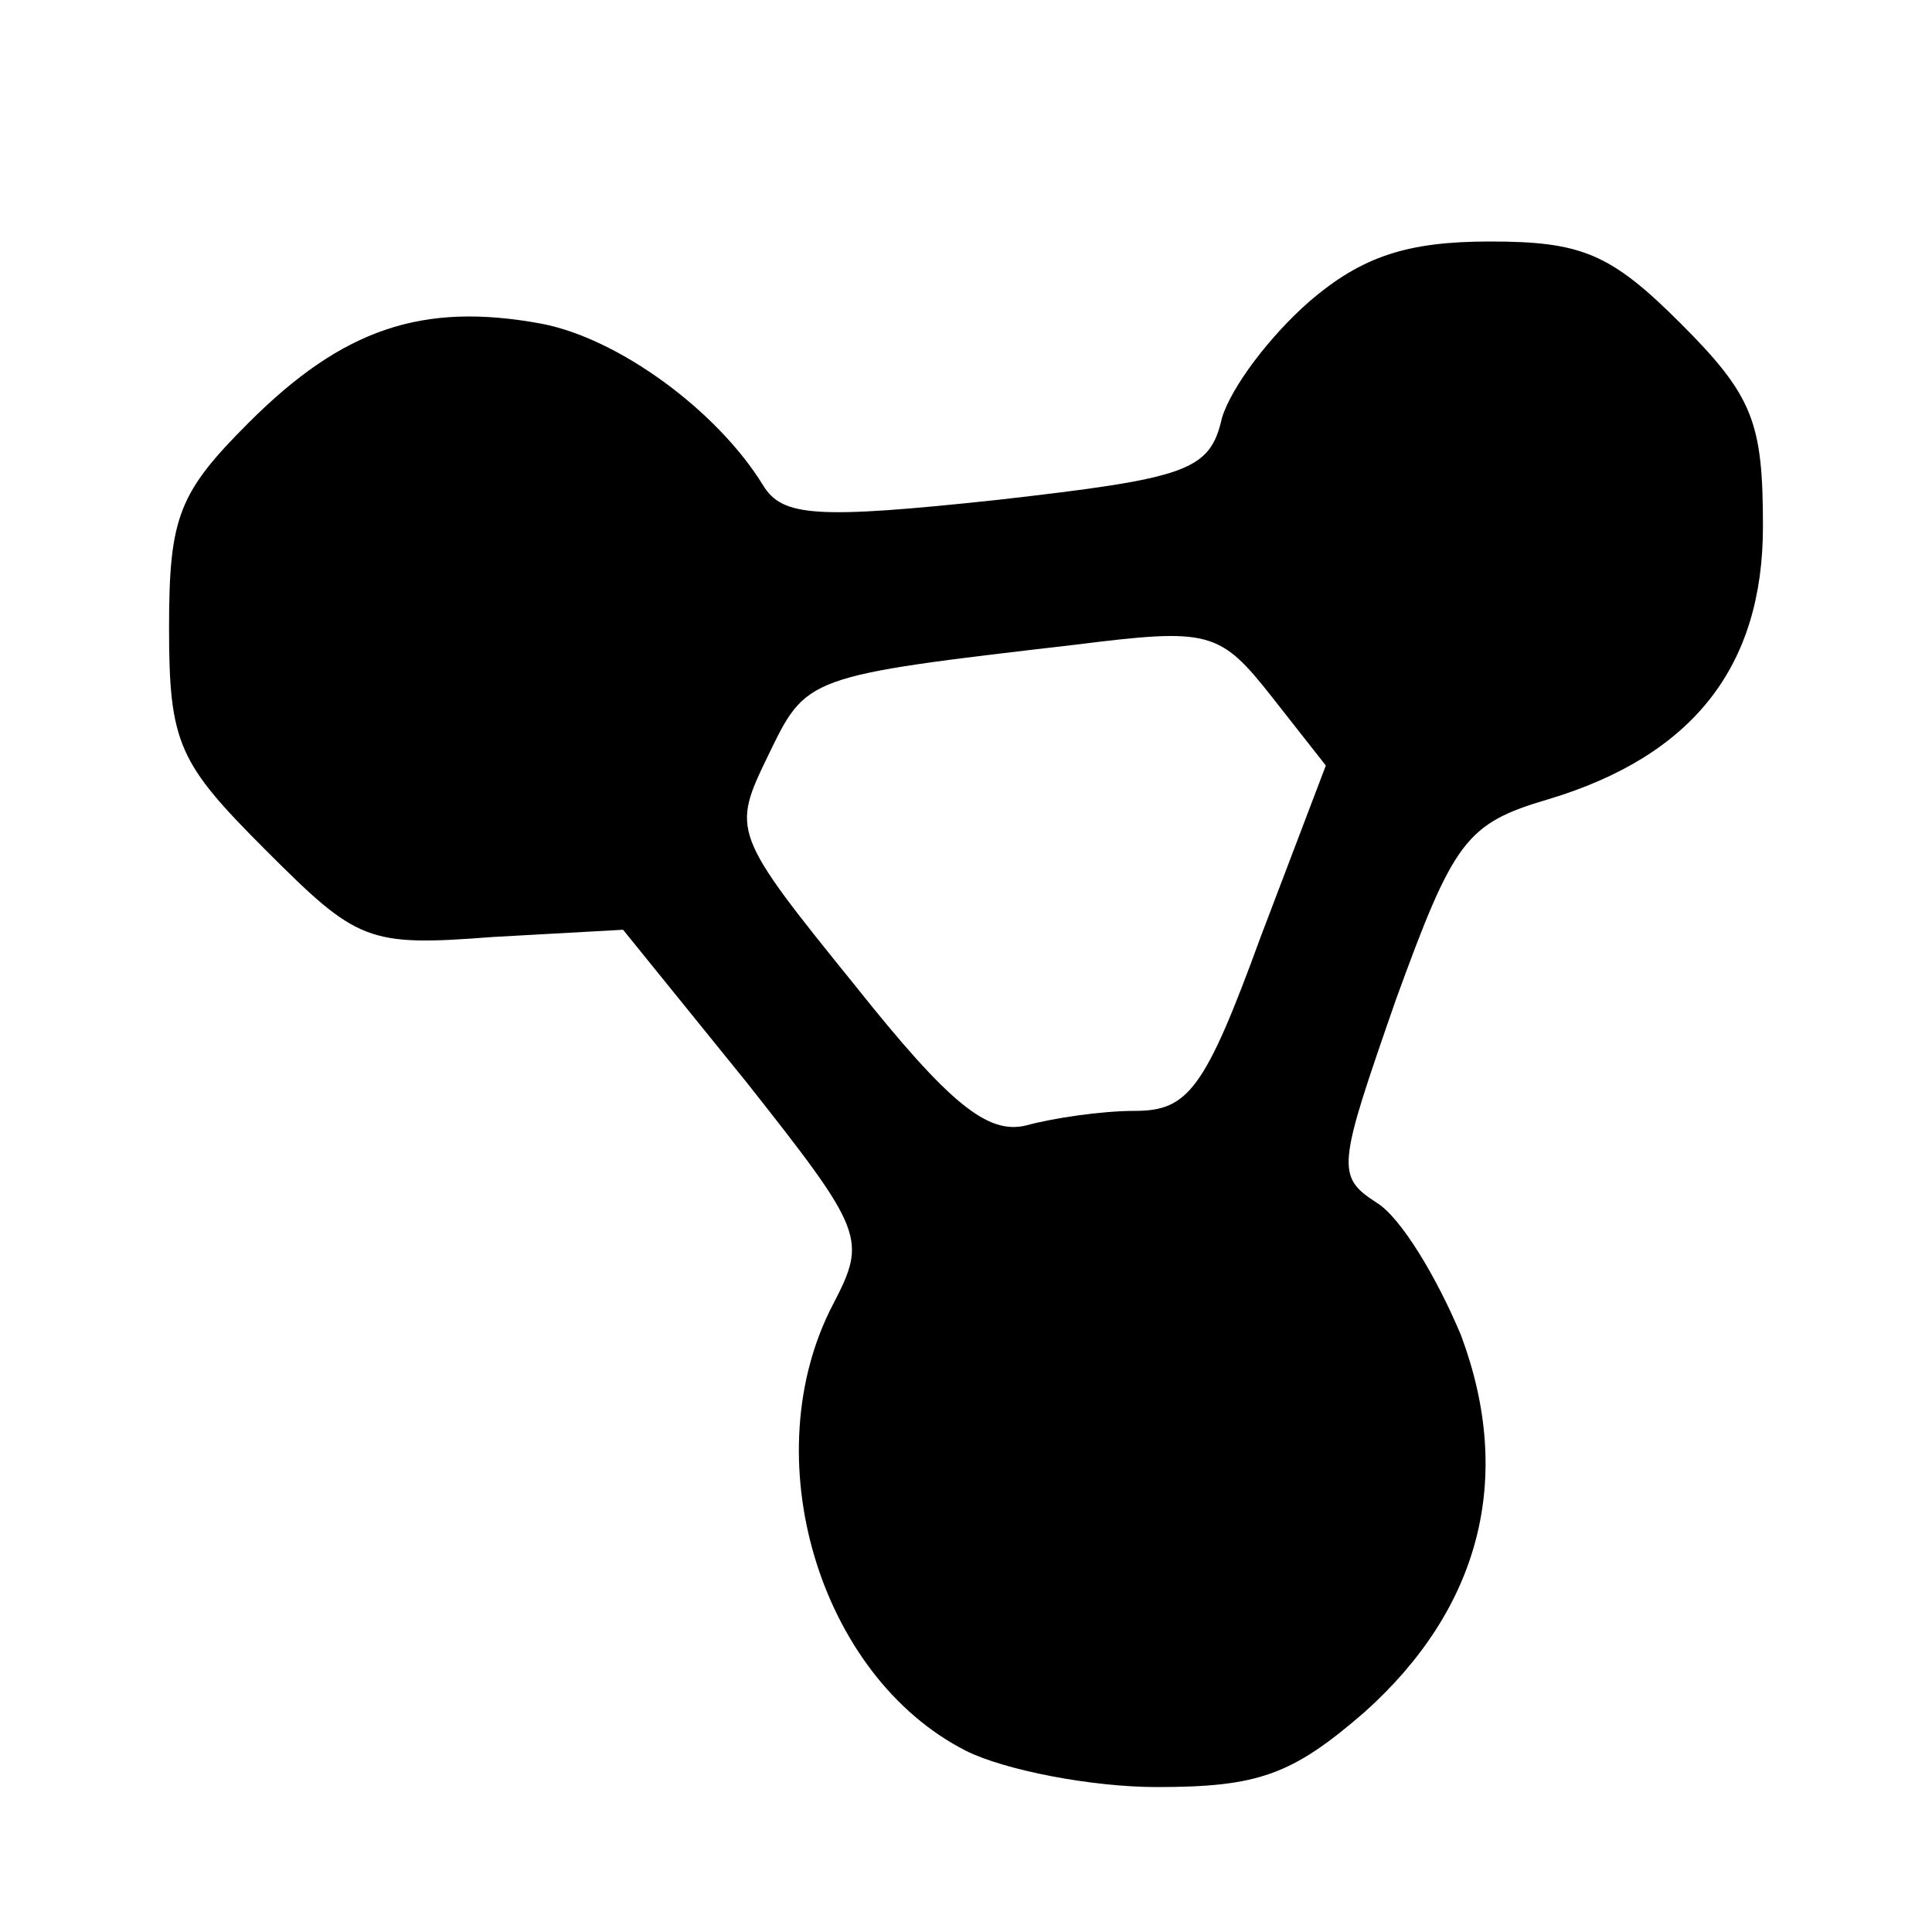 <?xml version="1.0" standalone="no"?>
<!DOCTYPE svg PUBLIC "-//W3C//DTD SVG 20010904//EN"
 "http://www.w3.org/TR/2001/REC-SVG-20010904/DTD/svg10.dtd">
<svg version="1.0" xmlns="http://www.w3.org/2000/svg"
 width="80pt" height="79pt" viewBox="0 -79 80 79"
 preserveAspectRatio="xMidYMid meet">
<g transform="scale(0.1,-0.1)"
fill="#000000" stroke="none">
<path d="M542 665 c-16 -14 -32 -35 -36 -48 -5 -22 -14 -25 -93 -34 -75 -8
-89 -7 -97 6 -19 31 -60 61 -92 67 -49 9 -82 -2 -121 -41 -29 -29 -33 -39 -33
-85 0 -48 4 -56 40 -92 38 -38 42 -40 94 -36 l54 3 51 -63 c49 -62 50 -65 36
-92 -33 -63 -6 -154 55 -185 16 -8 52 -15 79 -15 42 0 56 5 86 31 48 43 62 97
40 156 -10 24 -25 49 -35 55 -17 11 -16 15 8 84 24 66 29 73 63 83 60 18 89
55 89 113 0 43 -4 54 -34 84 -29 29 -41 34 -79 34 -34 0 -53 -6 -75 -25z m-15
-164 l22 -28 -27 -71 c-23 -63 -30 -72 -52 -72 -14 0 -34 -3 -45 -6 -16 -4
-32 9 -71 58 -51 63 -51 64 -36 95 16 33 15 33 127 46 56 7 60 6 82 -22z"/>
</g>
</svg>
